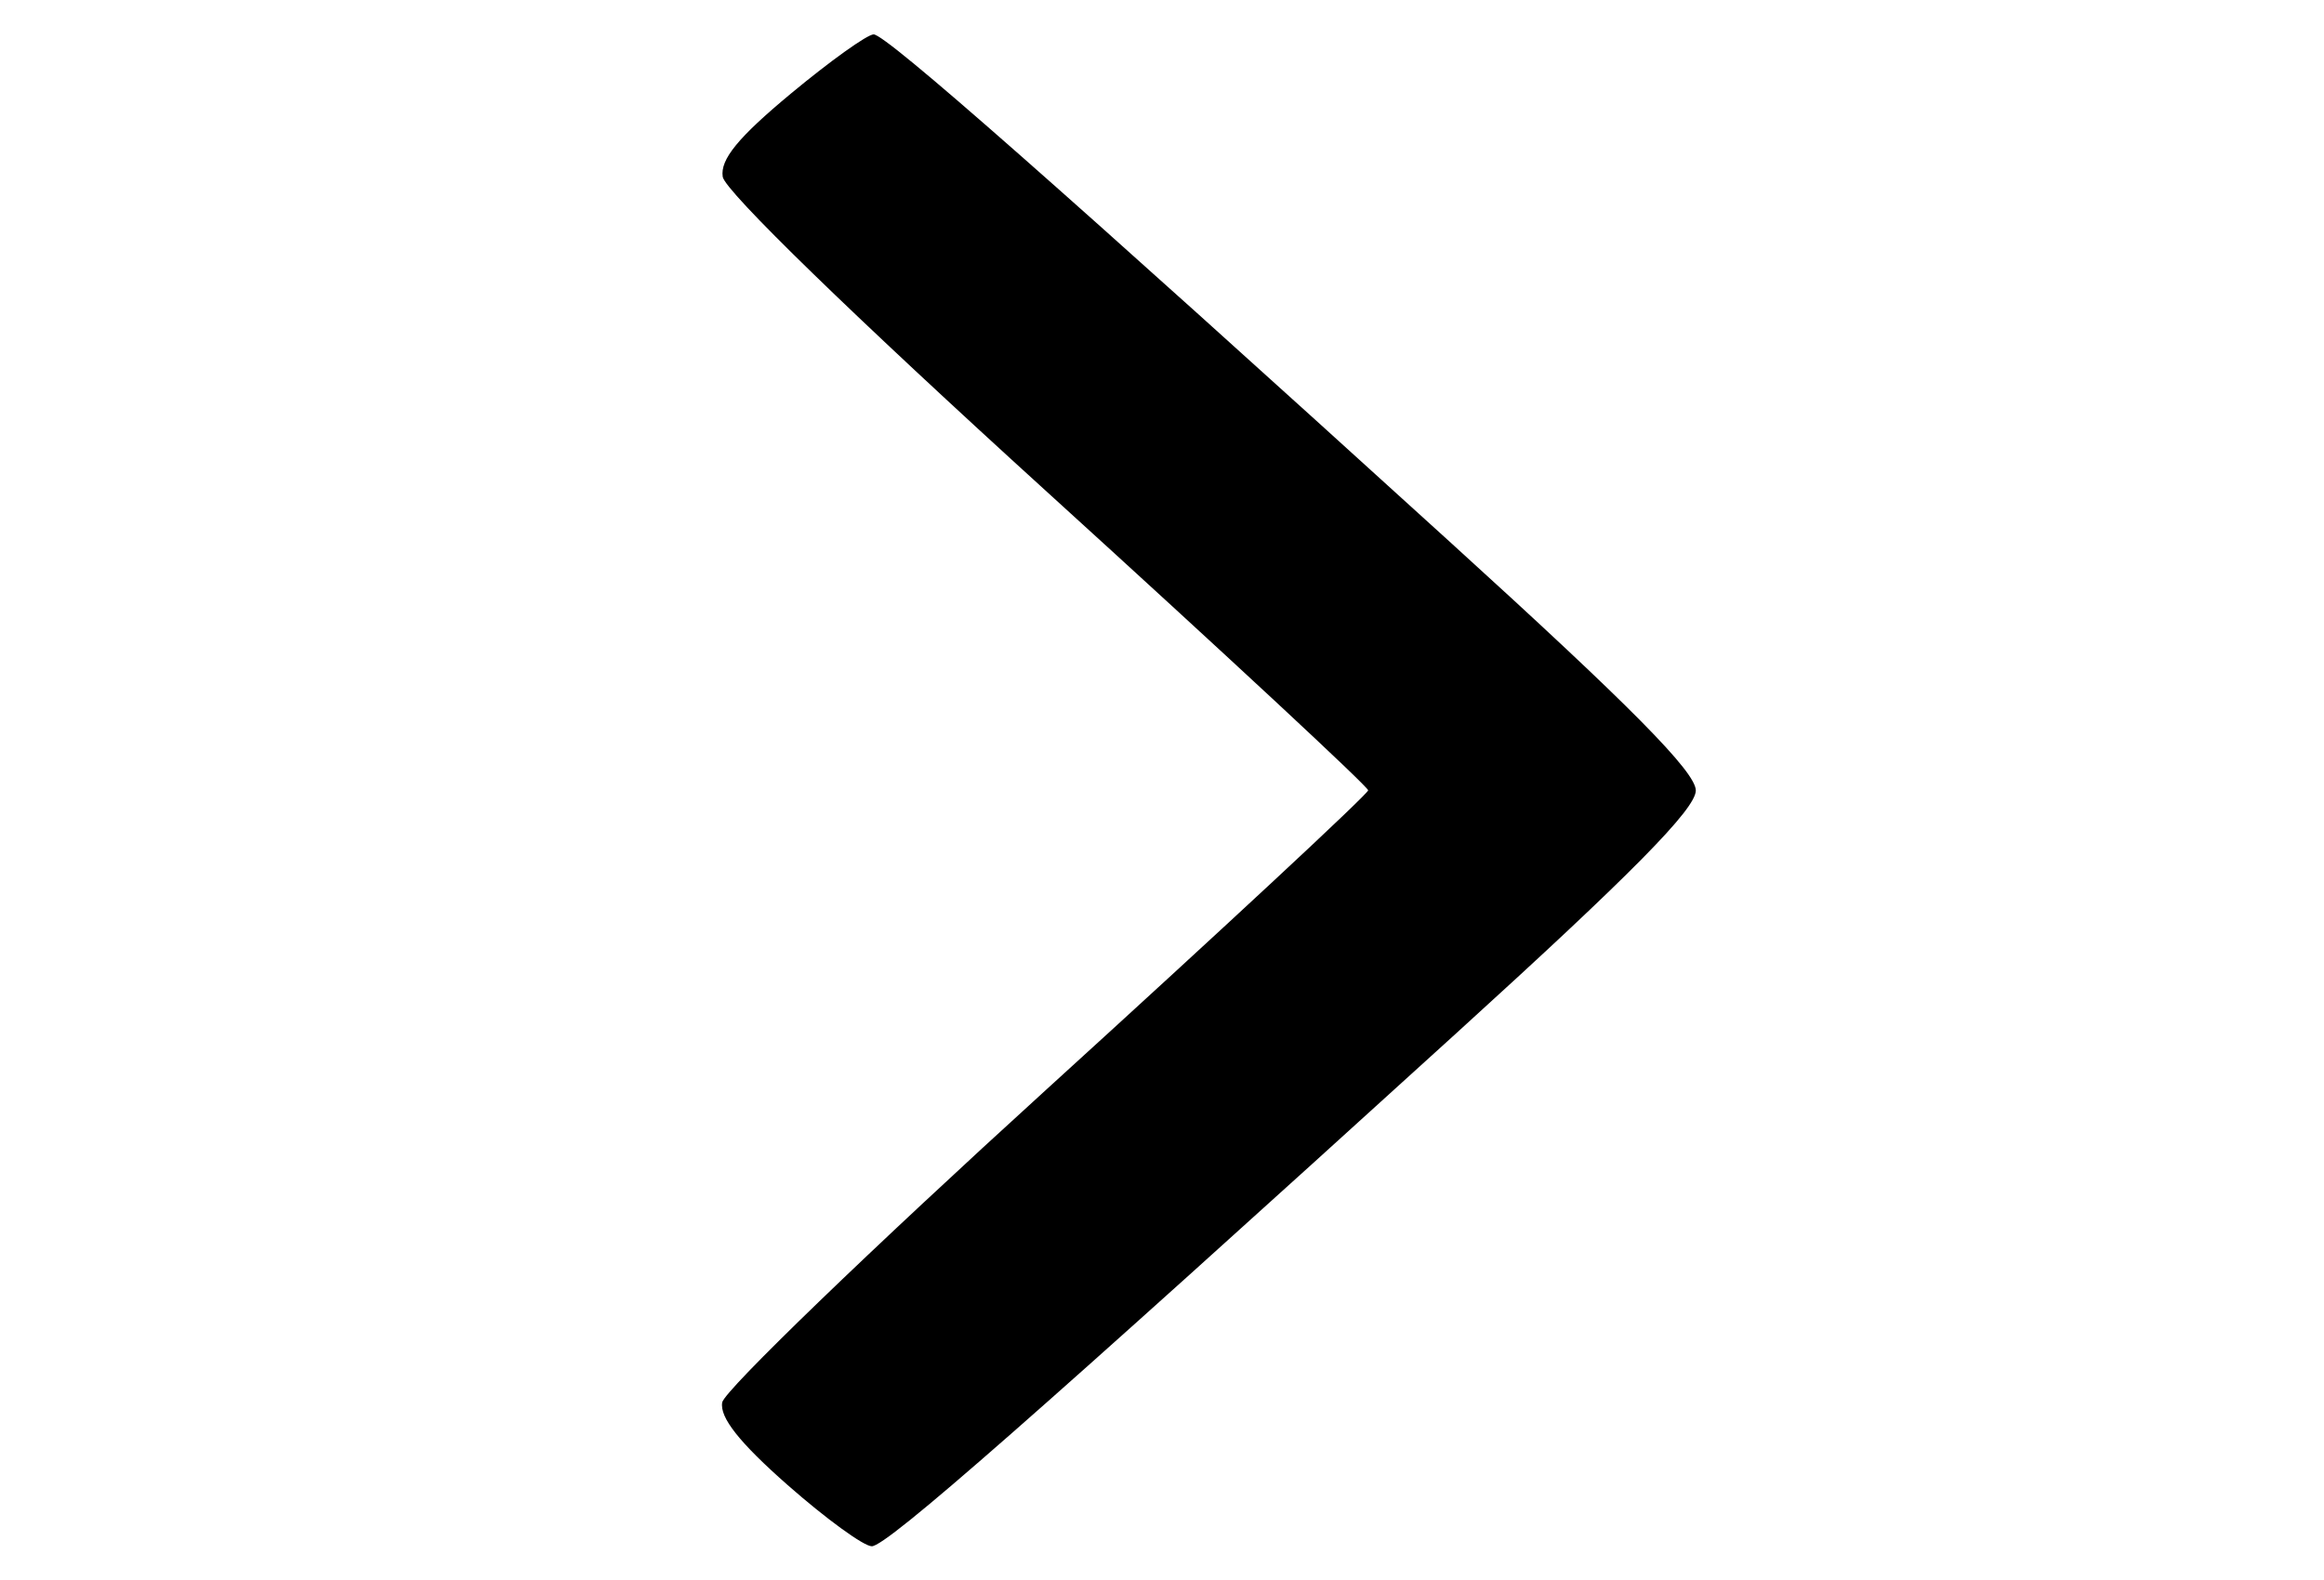 <?xml version="1.0" encoding="UTF-8" standalone="no"?>
<svg
   xmlns:dc="http://purl.org/dc/elements/1.1/"
   xmlns:cc="http://creativecommons.org/ns#"
   xmlns:rdf="http://www.w3.org/1999/02/22-rdf-syntax-ns#"
   xmlns:svg="http://www.w3.org/2000/svg"
   xmlns="http://www.w3.org/2000/svg"
   xmlns:sodipodi="http://sodipodi.sourceforge.net/DTD/sodipodi-0.dtd"
   xmlns:inkscape="http://www.inkscape.org/namespaces/inkscape"
   inkscape:version="1.0 (4035a4fb49, 2020-05-01)"
   sodipodi:docname="right-arrow.svg"
   viewBox="0 0 272 185"
   height="185"
   width="272"
   id="svg22"
   version="1.1">
  <defs
     id="defs26" />
  <sodipodi:namedview
     inkscape:current-layer="g30"
     inkscape:window-maximized="1"
     inkscape:window-y="-9"
     inkscape:window-x="-9"
     inkscape:cy="110.90909"
     inkscape:cx="144.78314"
     inkscape:zoom="2.2408088"
     showgrid="false"
     id="namedview24"
     inkscape:window-height="1001"
     inkscape:window-width="1920"
     inkscape:pageshadow="2"
     inkscape:pageopacity="0"
     guidetolerance="10"
     gridtolerance="10"
     objecttolerance="10"
     borderopacity="1"
     bordercolor="#666666"
     pagecolor="#ffffff"
     inkscape:document-rotation="0" />
  <g
     id="g30"
     inkscape:label="Image"
     inkscape:groupmode="layer">
    <path
       id="path34"
       d="m 92.191,173.85 c -5.651,-4.975 -7.989,-7.932 -7.661,-9.688 0.26,-1.39 17.375,-17.908 38.034,-36.707 20.659,-18.799 37.563,-34.522 37.565,-34.939 0.002,-0.417 -16.901,-16.127 -37.562,-34.91 C 99.93,37.026 84.837,22.357 84.586,20.694 c -0.306,-2.03 1.797,-4.6 7.951,-9.715 4.602,-3.825 8.975,-6.954 9.716,-6.954 1.45,0 22.101,18.193 67.618,59.57 21.009,19.098 28.606,26.784 28.606,28.94 0,2.154 -7.436,9.696 -27.916,28.312 -49.392,44.898 -66.779,60.163 -68.526,60.163 -0.94,0 -5.369,-3.223 -9.843,-7.161 z"
       style="fill:#000000;stroke-width:1.308" />
  </g>
</svg>
